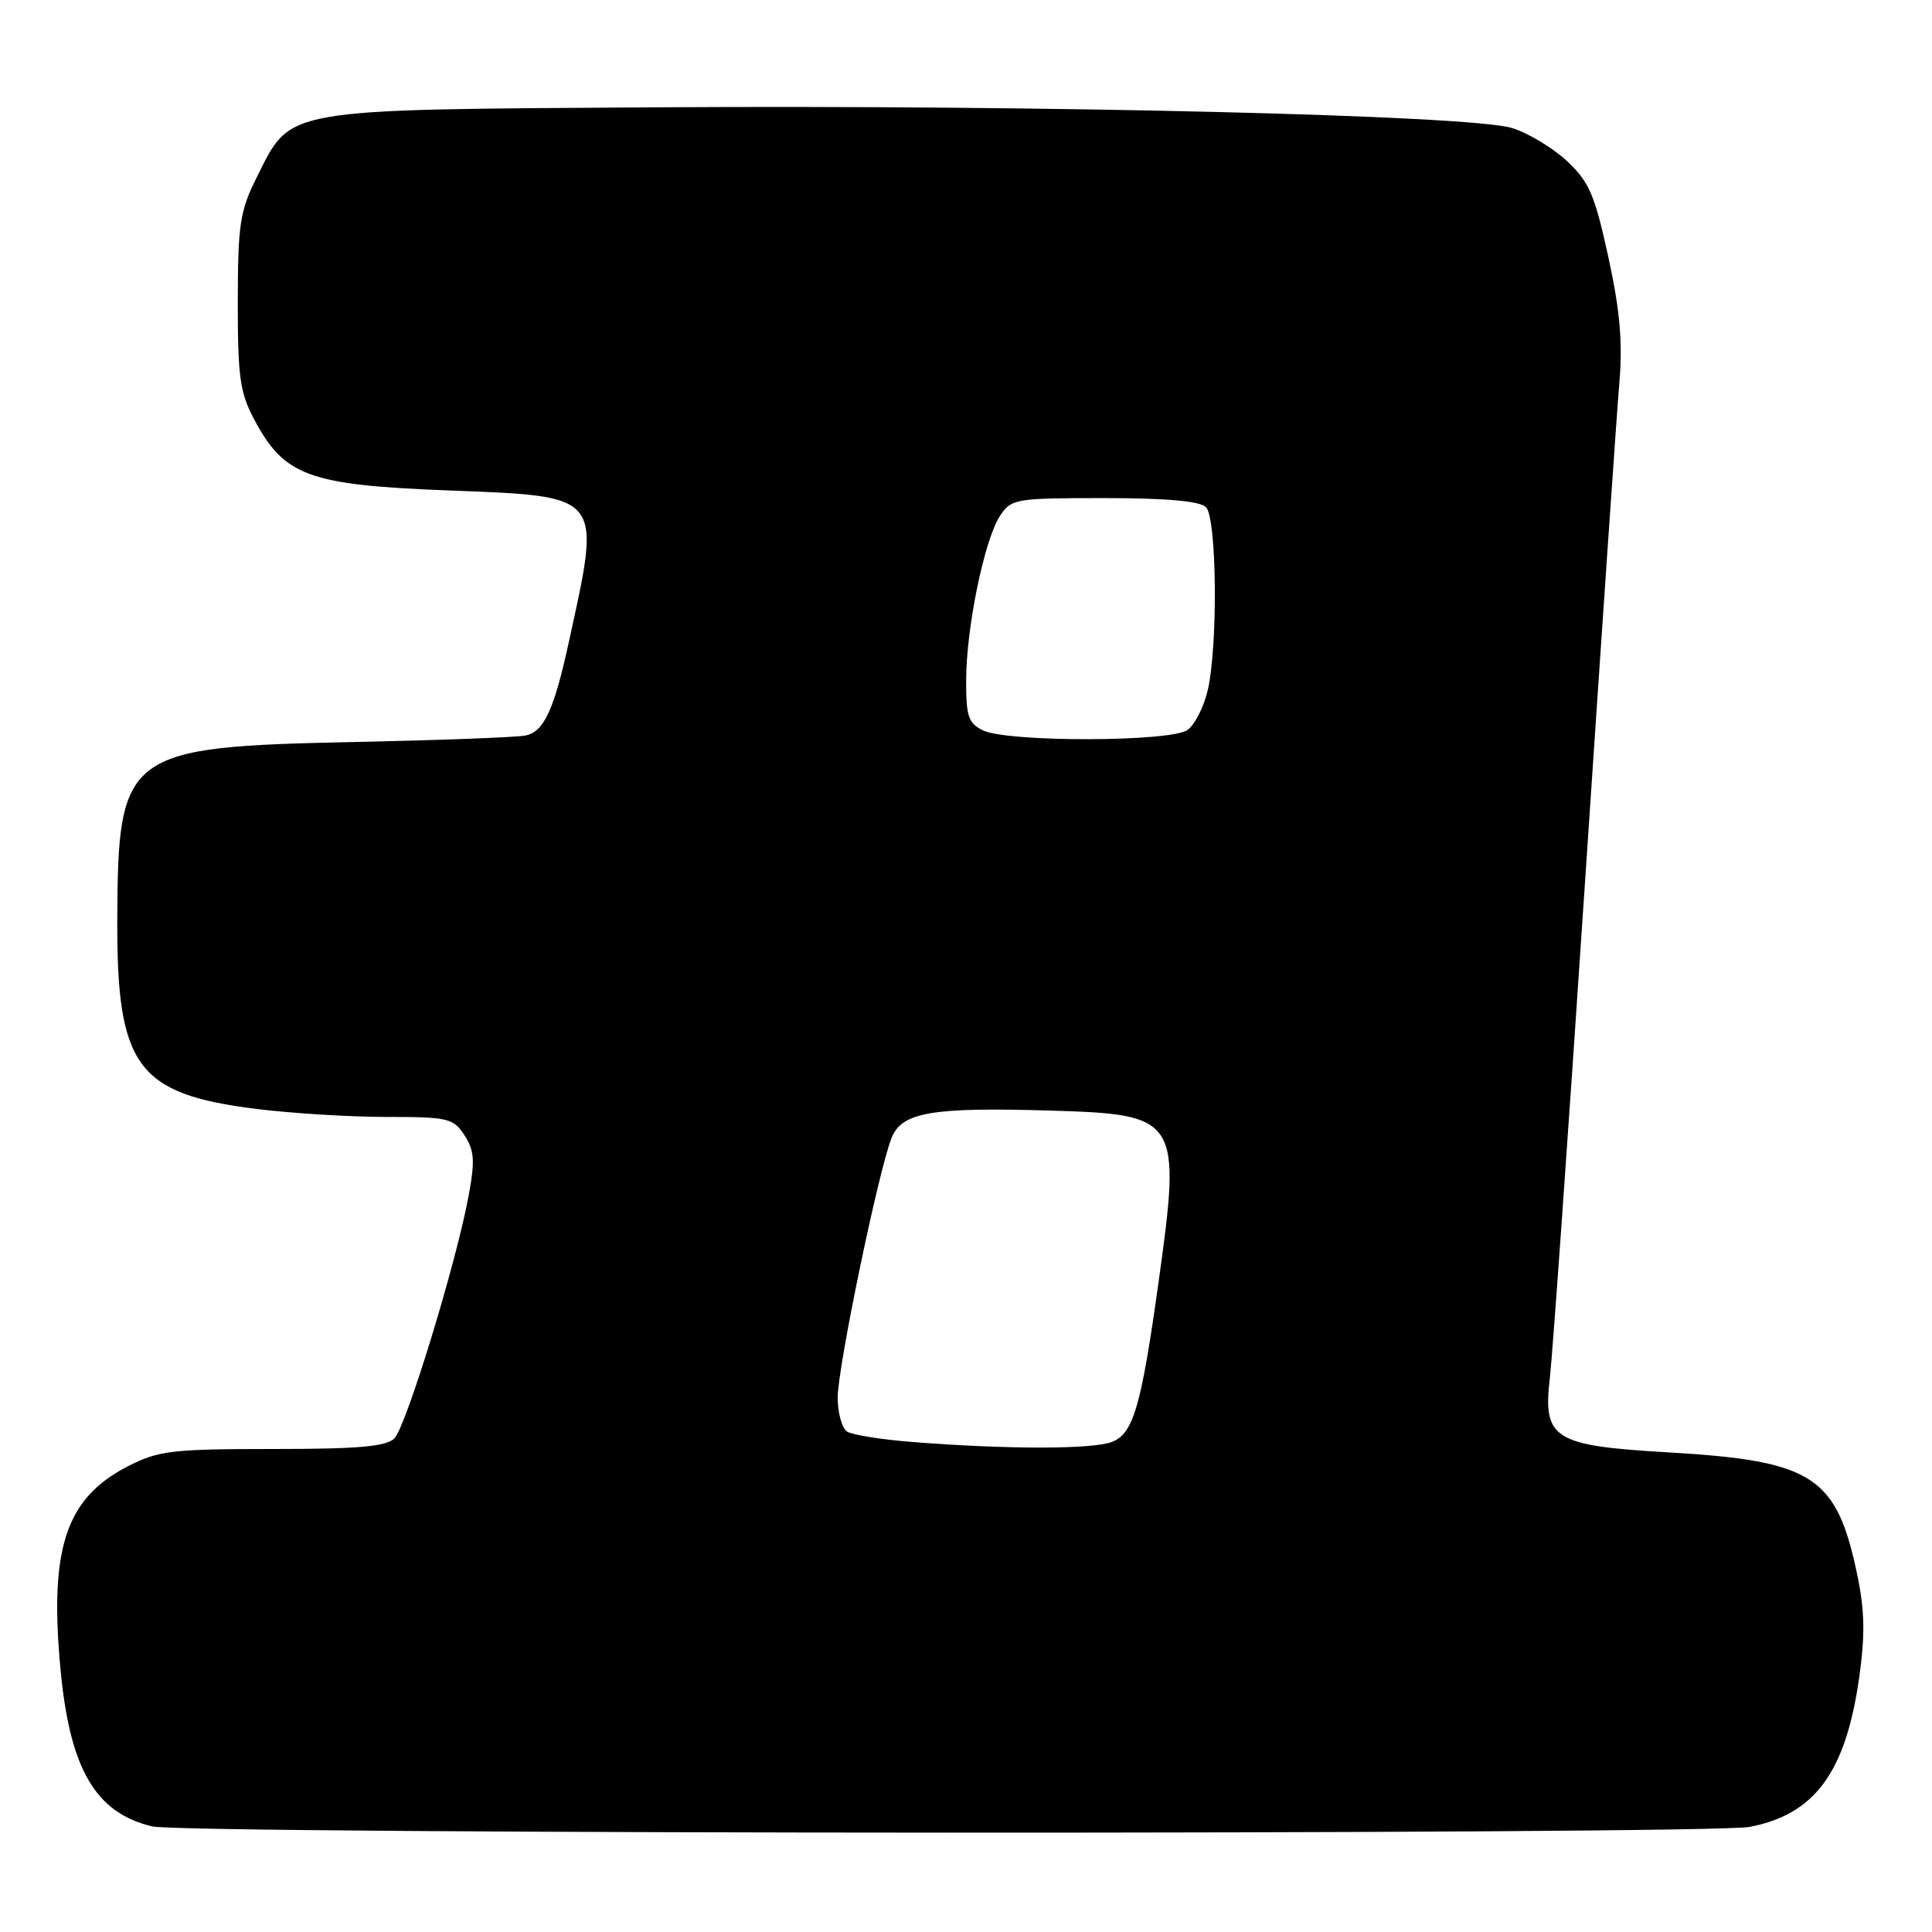 <?xml version="1.0" encoding="UTF-8" standalone="no"?>
<!DOCTYPE svg PUBLIC "-//W3C//DTD SVG 1.1//EN" "http://www.w3.org/Graphics/SVG/1.1/DTD/svg11.dtd" >
<svg xmlns="http://www.w3.org/2000/svg" xmlns:xlink="http://www.w3.org/1999/xlink" version="1.1" viewBox="0 0 256 256">
 <g >
 <path fill="currentColor"
d=" M 231.86 242.07 C 240.45 240.41 244.54 234.87 246.33 222.44 C 247.14 216.76 247.10 213.52 246.12 208.79 C 243.39 195.59 240.29 193.57 221.11 192.45 C 205.80 191.56 204.41 190.68 205.37 182.51 C 205.71 179.63 207.79 150.32 209.99 117.38 C 212.19 84.45 214.26 54.35 214.59 50.50 C 215.02 45.33 214.64 41.02 213.10 34.00 C 211.31 25.78 210.56 24.07 207.61 21.32 C 205.73 19.58 202.46 17.61 200.34 16.96 C 194.79 15.26 138.26 13.89 87.00 14.22 C 37.00 14.54 38.64 14.25 34.01 23.52 C 31.79 27.95 31.52 29.76 31.51 40.00 C 31.50 49.98 31.79 52.05 33.72 55.65 C 37.69 63.08 40.95 64.27 59.28 64.98 C 80.05 65.79 79.69 65.33 75.39 85.00 C 73.41 94.09 72.08 96.96 69.62 97.46 C 68.46 97.70 58.28 98.08 47.00 98.32 C 16.51 98.95 15.62 99.62 15.54 122.00 C 15.48 141.32 18.17 144.97 33.97 146.94 C 38.63 147.52 46.39 148.00 51.20 148.00 C 59.36 148.00 60.06 148.16 61.54 150.42 C 62.86 152.44 62.96 153.79 62.09 158.47 C 60.45 167.36 53.81 189.04 52.26 190.59 C 51.18 191.68 47.46 192.00 36.14 192.00 C 22.85 192.00 21.00 192.22 17.02 194.25 C 8.70 198.50 6.50 205.13 8.03 221.33 C 9.28 234.46 12.67 240.23 20.18 242.01 C 24.68 243.07 226.37 243.13 231.86 242.07 Z  M 121.00 191.08 C 116.88 190.76 112.94 190.14 112.25 189.69 C 111.56 189.25 111.00 187.22 111.00 185.18 C 111.00 181.17 116.39 155.20 118.13 150.80 C 119.49 147.37 123.39 146.69 139.24 147.16 C 156.24 147.66 156.55 148.15 153.50 170.00 C 151.20 186.44 150.16 189.99 147.32 191.07 C 144.73 192.05 133.51 192.06 121.00 191.08 Z  M 130.25 96.78 C 128.31 95.84 128.00 94.92 128.02 90.10 C 128.04 83.15 130.44 71.50 132.50 68.36 C 133.99 66.09 134.53 66.00 146.32 66.00 C 154.54 66.00 159.00 66.40 159.80 67.20 C 161.24 68.64 161.40 85.56 160.03 91.47 C 159.52 93.66 158.32 96.02 157.36 96.72 C 155.18 98.32 133.54 98.37 130.25 96.78 Z "/>
</g>
</svg>